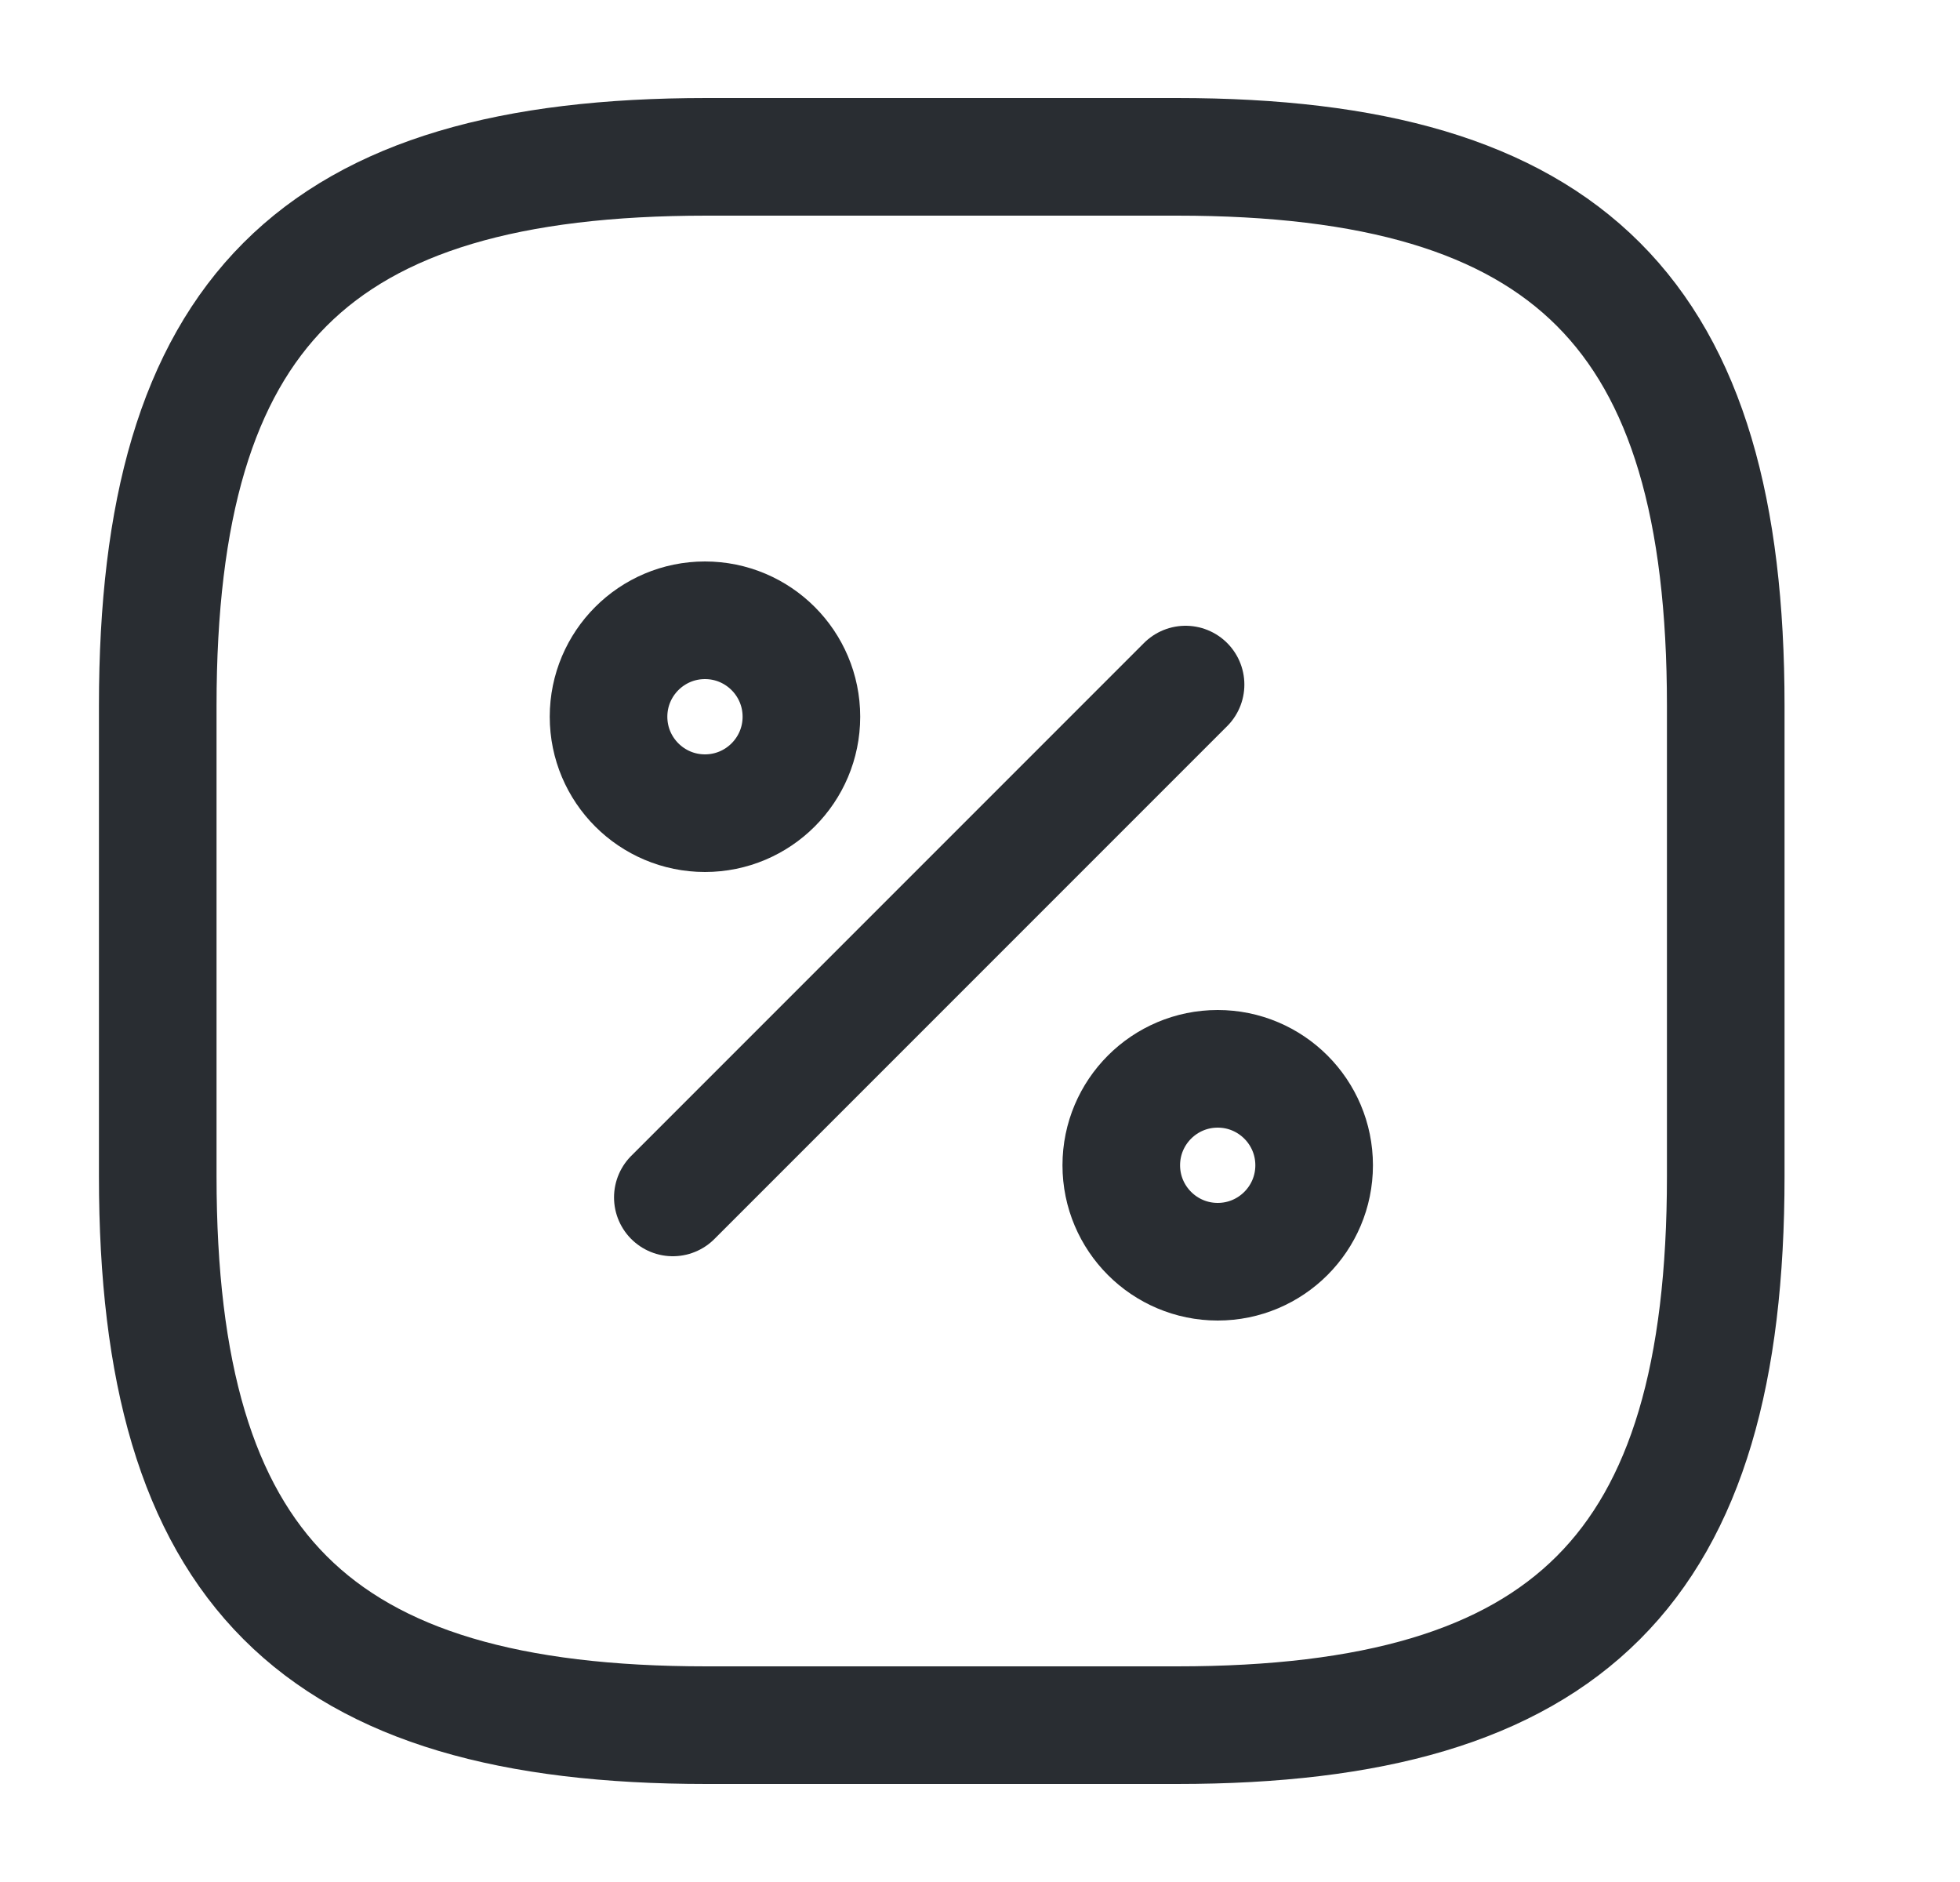 <svg width="25" height="24" viewBox="0 0 25 24" fill="none" xmlns="http://www.w3.org/2000/svg">
<path d="M9.012 2H15.012C20.012 2 22.012 4 22.012 9V15C22.012 20 20.012 22 15.012 22H9.012C4.012 22 2.012 20 2.012 15V9C2.012 4 4.012 2 9.012 2Z" stroke="#292D32" stroke-width="1.5" stroke-linecap="round" stroke-linejoin="round"/>
<path d="M8.582 15.27L15.122 8.73" stroke="#292D32" stroke-width="1.5" stroke-linecap="round" stroke-linejoin="round"/>
<path d="M8.992 10.37C9.671 10.37 10.222 9.819 10.222 9.14C10.222 8.461 9.671 7.91 8.992 7.91C8.313 7.91 7.762 8.461 7.762 9.14C7.762 9.819 8.313 10.37 8.992 10.37Z" stroke="#292D32" stroke-width="1.5" stroke-linecap="round" stroke-linejoin="round"/>
<path d="M15.532 16.09C16.211 16.09 16.762 15.539 16.762 14.86C16.762 14.181 16.211 13.63 15.532 13.63C14.853 13.63 14.302 14.181 14.302 14.86C14.302 15.539 14.853 16.09 15.532 16.09Z" stroke="#292D32" stroke-width="1.5" stroke-linecap="round" stroke-linejoin="round"/>
</svg>
